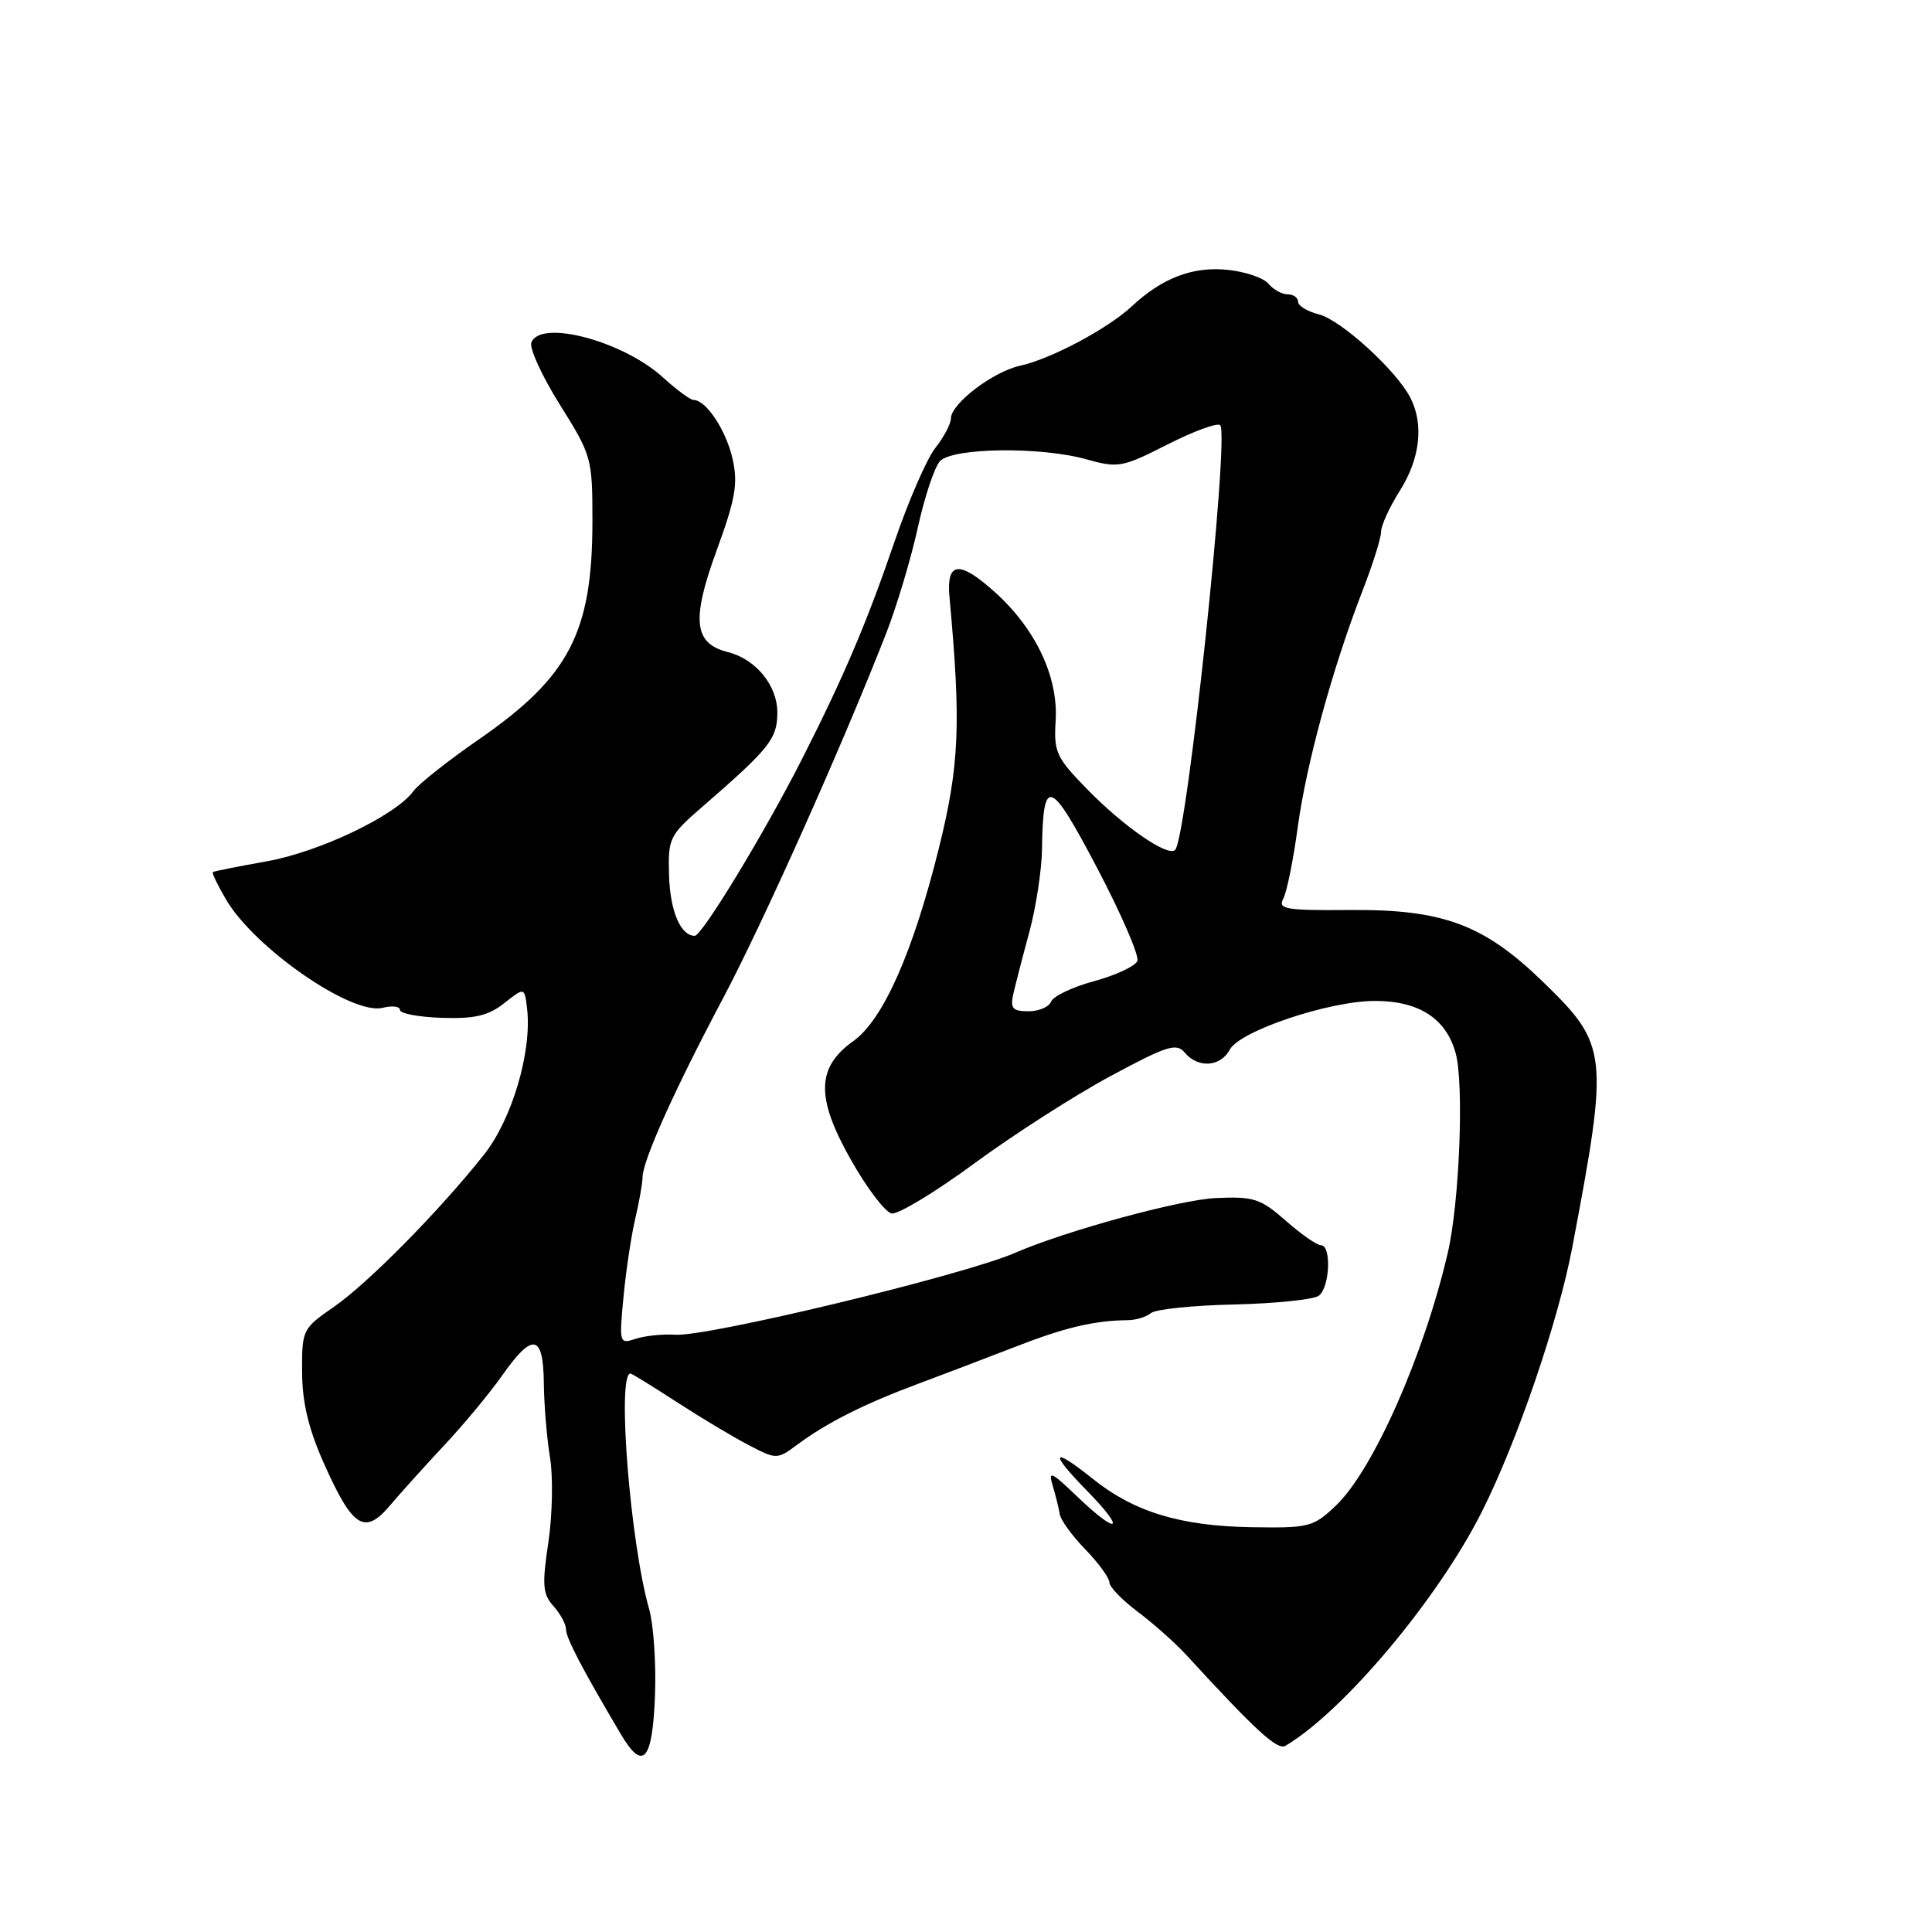 <?xml version="1.0" encoding="UTF-8" standalone="no"?>
<!DOCTYPE svg PUBLIC "-//W3C//DTD SVG 1.1//EN" "http://www.w3.org/Graphics/SVG/1.1/DTD/svg11.dtd" >
<svg xmlns="http://www.w3.org/2000/svg" xmlns:xlink="http://www.w3.org/1999/xlink" version="1.1" viewBox="0 0 256 256">
 <g >
 <path fill="currentColor"
d=" M 86.79 224.65 C 86.95 220.43 86.60 215.29 86.02 213.23 C 83.50 204.42 81.72 182.00 83.54 182.00 C 83.71 182.00 86.48 183.70 89.68 185.78 C 92.88 187.86 97.17 190.43 99.22 191.49 C 102.91 193.41 102.96 193.41 105.72 191.37 C 109.60 188.50 114.49 186.04 121.50 183.42 C 124.80 182.19 130.65 179.96 134.50 178.47 C 141.12 175.89 144.97 174.98 149.45 174.93 C 150.53 174.92 151.91 174.49 152.51 173.99 C 153.12 173.48 158.09 172.97 163.56 172.85 C 169.03 172.72 174.06 172.20 174.75 171.69 C 176.21 170.60 176.45 165.00 175.03 165.00 C 174.50 165.00 172.40 163.54 170.37 161.75 C 167.02 158.81 166.13 158.52 161.09 158.75 C 156.35 158.96 141.22 163.09 134.50 166.01 C 127.67 168.98 93.75 177.15 89.47 176.86 C 87.84 176.75 85.49 176.99 84.26 177.39 C 82.06 178.12 82.03 178.02 82.62 171.81 C 82.95 168.34 83.65 163.70 84.17 161.50 C 84.69 159.30 85.13 156.82 85.14 156.00 C 85.17 153.76 89.35 144.45 95.79 132.31 C 101.14 122.21 111.57 98.89 117.40 83.98 C 118.80 80.40 120.69 74.10 121.60 69.98 C 122.50 65.87 123.83 61.87 124.55 61.11 C 126.23 59.31 137.88 59.16 143.95 60.86 C 148.17 62.04 148.71 61.94 154.71 58.89 C 158.18 57.13 161.32 55.98 161.68 56.34 C 162.94 57.61 157.28 111.06 155.71 112.62 C 154.75 113.58 148.91 109.55 144.05 104.57 C 139.95 100.37 139.62 99.66 139.88 95.48 C 140.23 89.69 137.25 83.36 131.87 78.50 C 127.12 74.21 125.38 74.38 125.81 79.10 C 127.36 95.93 127.13 101.40 124.40 112.42 C 120.97 126.22 117.01 135.14 113.07 137.95 C 108.18 141.43 108.09 145.43 112.71 153.61 C 114.84 157.40 117.29 160.62 118.14 160.79 C 118.99 160.95 123.92 157.97 129.09 154.17 C 134.27 150.36 142.38 145.16 147.11 142.61 C 154.65 138.55 155.88 138.16 156.99 139.48 C 158.73 141.58 161.73 141.38 162.95 139.08 C 164.28 136.61 176.06 132.65 182.13 132.63 C 187.99 132.61 191.61 134.94 192.88 139.54 C 194.01 143.61 193.39 159.34 191.84 166.00 C 188.68 179.59 181.94 194.81 177.01 199.50 C 174.00 202.36 173.48 202.49 165.68 202.36 C 156.36 202.19 150.24 200.32 144.81 195.96 C 139.36 191.59 138.96 192.36 144.00 197.50 C 149.32 202.92 148.21 203.56 142.68 198.25 C 139.28 194.99 138.87 194.81 139.49 196.87 C 139.89 198.18 140.30 199.87 140.42 200.63 C 140.53 201.39 142.05 203.49 143.81 205.30 C 145.56 207.11 147.00 209.08 147.00 209.68 C 147.00 210.27 148.69 212.02 150.75 213.56 C 152.81 215.11 155.70 217.67 157.17 219.27 C 166.43 229.36 169.27 231.96 170.33 231.33 C 178.06 226.74 190.54 211.87 196.35 200.32 C 201.02 191.05 206.46 175.14 208.33 165.30 C 213.21 139.53 213.10 138.48 204.39 130.04 C 196.59 122.48 191.17 120.48 178.85 120.58 C 170.34 120.65 169.30 120.47 170.04 119.08 C 170.51 118.21 171.37 113.94 171.96 109.59 C 173.11 101.15 176.58 88.48 180.56 78.23 C 181.90 74.78 183.00 71.29 183.00 70.46 C 183.00 69.64 184.12 67.18 185.50 65.00 C 188.18 60.75 188.69 56.20 186.87 52.68 C 185.00 49.06 177.67 42.38 174.74 41.65 C 173.23 41.27 172.00 40.52 172.00 39.98 C 172.00 39.44 171.38 39.00 170.62 39.00 C 169.86 39.00 168.72 38.37 168.08 37.60 C 167.45 36.83 165.03 36.00 162.71 35.76 C 158.10 35.27 154.02 36.81 150.00 40.56 C 146.80 43.55 139.25 47.57 135.14 48.47 C 131.56 49.26 126.00 53.50 126.00 55.45 C 126.00 56.16 125.07 57.91 123.94 59.35 C 122.80 60.79 120.38 66.37 118.54 71.74 C 114.91 82.38 111.79 89.71 106.31 100.50 C 101.34 110.30 93.02 124.00 92.06 124.00 C 90.18 124.00 88.79 120.73 88.65 115.96 C 88.51 111.09 88.70 110.69 93.00 106.96 C 102.00 99.15 103.00 97.90 103.00 94.41 C 103.00 90.81 100.14 87.32 96.40 86.39 C 91.95 85.27 91.60 82.15 94.91 73.07 C 97.46 66.10 97.81 64.10 97.07 60.80 C 96.22 57.02 93.56 53.00 91.91 53.00 C 91.48 53.00 89.66 51.66 87.87 50.03 C 82.58 45.19 71.60 42.27 70.41 45.38 C 70.12 46.14 71.82 49.85 74.19 53.63 C 78.39 60.33 78.50 60.71 78.50 69.00 C 78.50 83.80 75.45 89.67 63.48 97.95 C 59.40 100.77 55.48 103.87 54.78 104.83 C 52.43 108.06 42.32 112.89 35.34 114.13 C 31.58 114.80 28.37 115.44 28.21 115.55 C 28.05 115.66 28.84 117.30 29.96 119.21 C 33.77 125.67 46.64 134.56 50.70 133.54 C 51.97 133.22 53.00 133.35 53.00 133.83 C 53.00 134.30 55.50 134.77 58.56 134.87 C 62.90 135.01 64.70 134.59 66.81 132.93 C 69.50 130.80 69.50 130.80 69.84 133.63 C 70.51 139.28 67.86 148.30 64.13 153.00 C 58.22 160.45 48.76 170.04 44.25 173.16 C 40.08 176.04 40.00 176.21 40.03 181.80 C 40.05 185.89 40.88 189.34 42.96 194.00 C 46.73 202.44 48.33 203.44 51.66 199.50 C 53.05 197.85 56.30 194.25 58.87 191.50 C 61.45 188.75 64.89 184.60 66.53 182.27 C 70.58 176.51 71.99 176.76 72.06 183.25 C 72.09 186.14 72.46 190.58 72.88 193.13 C 73.30 195.68 73.20 200.74 72.66 204.37 C 71.81 210.05 71.91 211.24 73.34 212.82 C 74.25 213.83 75.00 215.22 75.00 215.90 C 75.00 217.04 77.16 221.16 82.27 229.80 C 85.21 234.77 86.46 233.34 86.79 224.65 Z  M 134.26 131.75 C 134.54 130.51 135.49 126.82 136.38 123.54 C 137.27 120.26 138.03 115.31 138.07 112.54 C 138.21 102.79 139.11 103.10 145.37 115.00 C 148.57 121.09 150.97 126.64 150.71 127.33 C 150.44 128.01 147.87 129.22 145.00 130.00 C 142.13 130.78 139.55 132.00 139.28 132.71 C 139.01 133.42 137.66 134.00 136.28 134.00 C 134.19 134.00 133.85 133.62 134.26 131.75 Z "/>
</g>
</svg>